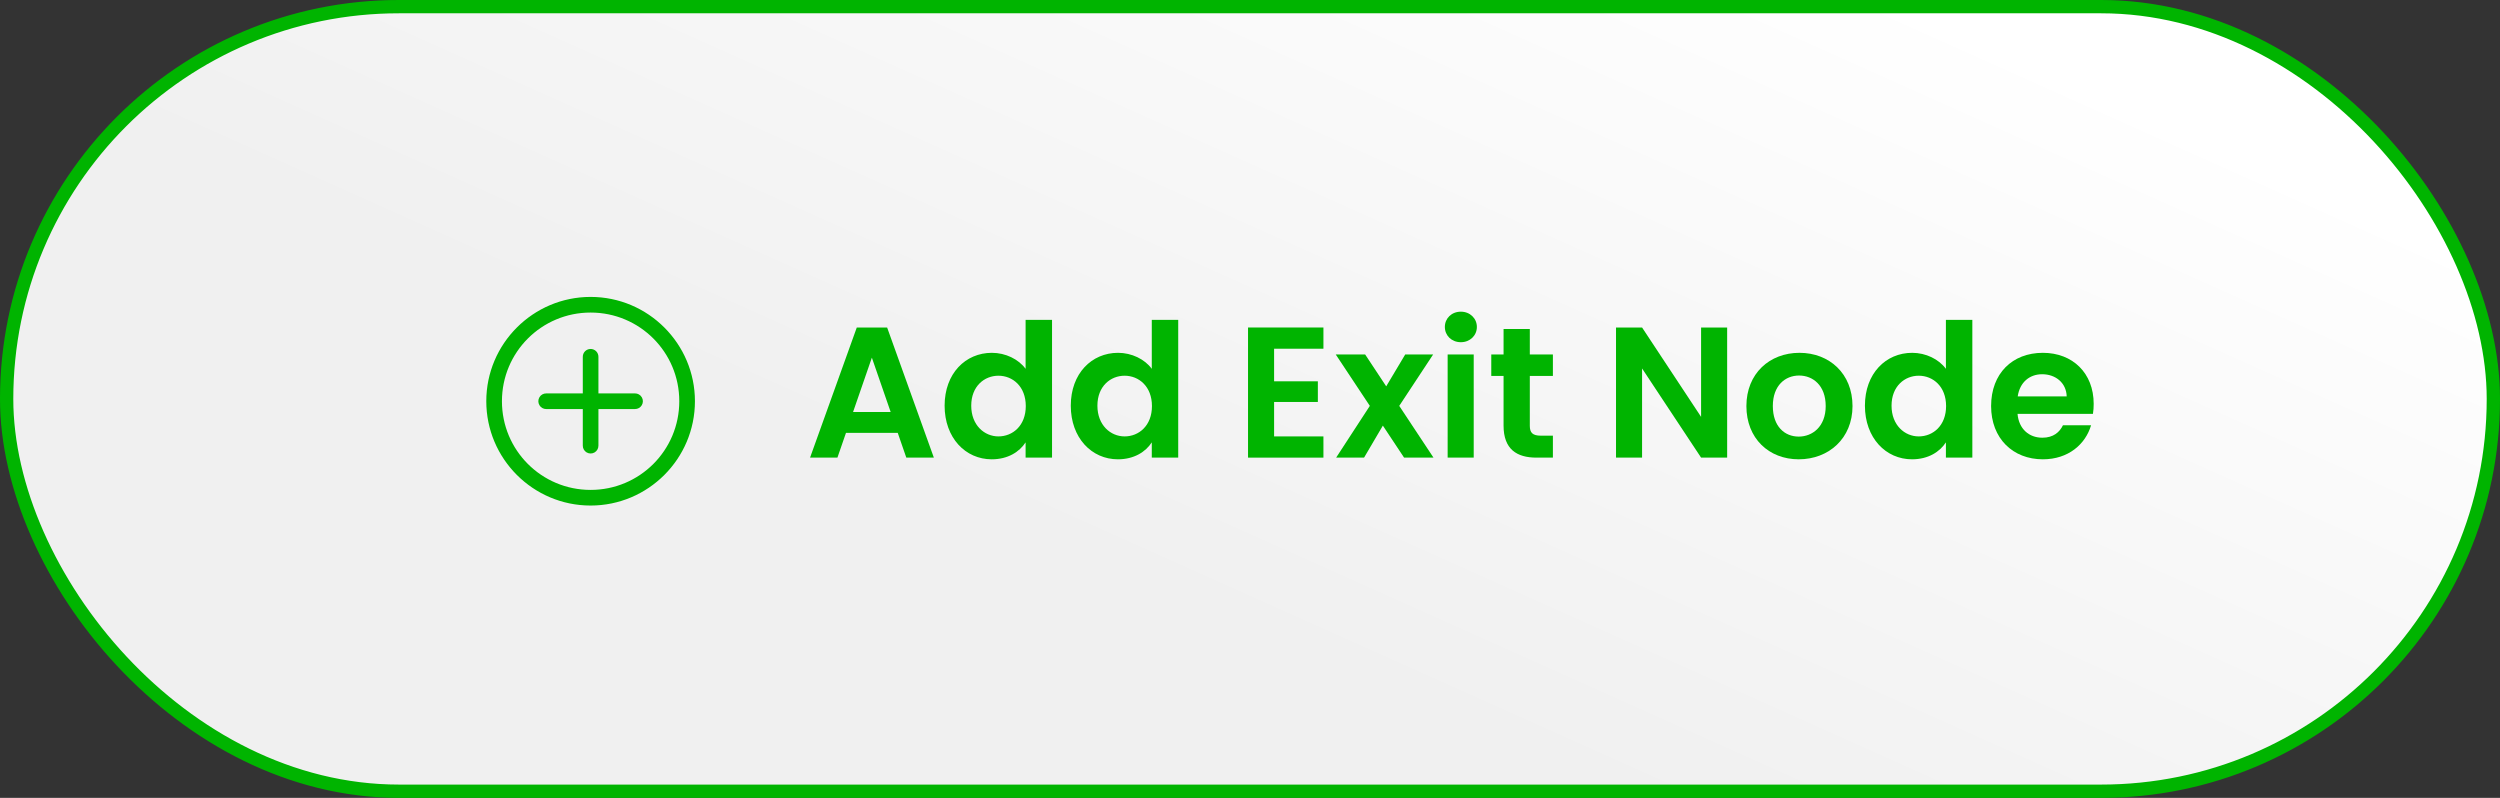<svg width="188" height="60" viewBox="0 0 188 60" fill="none" xmlns="http://www.w3.org/2000/svg">
<rect x="0" y="0" width="188" height="60" fill="#333333" stroke="none"/>
<rect x="0.5" y="0.5" width="187" height="59" rx="29.5" fill="url(#paint0_linear_2316_4704)" stroke="#00B400"/>
<path d="M68.154 34.414L67.51 32.552H63.618L62.974 34.414H60.916L64.43 24.628H66.712L70.226 34.414H68.154ZM66.978 30.984L65.564 26.896L64.15 30.984H66.978Z" fill="#00B400"/>
<path d="M71.035 30.508C71.035 28.086 72.603 26.532 74.591 26.532C75.613 26.532 76.593 27.008 77.125 27.736V24.054H79.113V34.414H77.125V33.266C76.663 33.98 75.795 34.54 74.577 34.54C72.603 34.54 71.035 32.93 71.035 30.508ZM77.139 30.536C77.139 29.066 76.159 28.254 75.081 28.254C74.031 28.254 73.037 29.038 73.037 30.508C73.037 31.978 74.031 32.818 75.081 32.818C76.159 32.818 77.139 32.006 77.139 30.536Z" fill="#00B400"/>
<path d="M80.523 30.508C80.523 28.086 82.091 26.532 84.079 26.532C85.102 26.532 86.082 27.008 86.614 27.736V24.054H88.602V34.414H86.614V33.266C86.151 33.98 85.284 34.54 84.066 34.54C82.091 34.54 80.523 32.93 80.523 30.508ZM86.627 30.536C86.627 29.066 85.647 28.254 84.57 28.254C83.519 28.254 82.525 29.038 82.525 30.508C82.525 31.978 83.519 32.818 84.57 32.818C85.647 32.818 86.627 32.006 86.627 30.536Z" fill="#00B400"/>
<path d="M99.522 24.628V26.224H95.812V28.674H99.102V30.228H95.812V32.818H99.522V34.414H93.852V24.628H99.522Z" fill="#00B400"/>
<path d="M105.587 34.414L103.991 32.006L102.577 34.414H100.477L103.011 30.522L100.449 26.658H102.661L104.243 29.052L105.671 26.658H107.771L105.223 30.522L107.799 34.414H105.587Z" fill="#00B400"/>
<path d="M108.863 34.414V26.658H110.823V34.414H108.863ZM109.857 25.734C109.157 25.734 108.653 25.23 108.653 24.586C108.653 23.942 109.157 23.438 109.857 23.438C110.543 23.438 111.061 23.942 111.061 24.586C111.061 25.23 110.543 25.734 109.857 25.734Z" fill="#00B400"/>
<path d="M113.068 32.006V28.268H112.144V26.658H113.068V24.74H115.042V26.658H116.778V28.268H115.042V32.02C115.042 32.538 115.252 32.762 115.868 32.762H116.778V34.414H115.546C114.062 34.414 113.068 33.784 113.068 32.006Z" fill="#00B400"/>
<path d="M127.922 24.628H129.882V34.414H127.922L123.484 27.708V34.414H121.524V24.628H123.484L127.922 31.348V24.628Z" fill="#00B400"/>
<path d="M139.309 30.536C139.309 32.972 137.517 34.54 135.263 34.54C133.023 34.54 131.329 32.972 131.329 30.536C131.329 28.086 133.079 26.532 135.319 26.532C137.559 26.532 139.309 28.086 139.309 30.536ZM133.317 30.536C133.317 32.076 134.213 32.832 135.263 32.832C136.299 32.832 137.293 32.076 137.293 30.536C137.293 28.982 136.327 28.24 135.291 28.24C134.255 28.24 133.317 28.982 133.317 30.536Z" fill="#00B400"/>
<path d="M140.242 30.508C140.242 28.086 141.81 26.532 143.798 26.532C144.82 26.532 145.8 27.008 146.332 27.736V24.054H148.32V34.414H146.332V33.266C145.87 33.98 145.002 34.54 143.784 34.54C141.81 34.54 140.242 32.93 140.242 30.508ZM146.346 30.536C146.346 29.066 145.366 28.254 144.288 28.254C143.238 28.254 142.244 29.038 142.244 30.508C142.244 31.978 143.238 32.818 144.288 32.818C145.366 32.818 146.346 32.006 146.346 30.536Z" fill="#00B400"/>
<path d="M153.567 28.142C152.629 28.142 151.887 28.744 151.733 29.808H155.415C155.387 28.786 154.575 28.142 153.567 28.142ZM157.249 31.978C156.829 33.406 155.541 34.54 153.623 34.54C151.369 34.54 149.731 32.972 149.731 30.536C149.731 28.086 151.327 26.532 153.623 26.532C155.863 26.532 157.445 28.058 157.445 30.368C157.445 30.62 157.431 30.872 157.389 31.124H151.719C151.817 32.272 152.601 32.916 153.581 32.916C154.421 32.916 154.883 32.496 155.135 31.978H157.249Z" fill="#00B400"/>
<path d="M44.414 22.328C40.088 22.328 36.569 25.847 36.569 30.172C36.569 34.498 40.088 38.017 44.414 38.017C48.739 38.017 52.259 34.498 52.259 30.172C52.259 25.847 48.739 22.328 44.414 22.328ZM44.414 23.504C48.103 23.504 51.082 26.483 51.082 30.172C51.082 33.862 48.103 36.841 44.414 36.841C40.724 36.841 37.746 33.862 37.746 30.172C37.746 26.483 40.724 23.504 44.414 23.504ZM44.404 26.242C44.08 26.247 43.821 26.514 43.826 26.838V29.584H41.08C40.867 29.581 40.671 29.692 40.564 29.876C40.456 30.059 40.456 30.285 40.564 30.469C40.671 30.653 40.867 30.764 41.08 30.761H43.826V33.507C43.823 33.719 43.934 33.916 44.117 34.023C44.301 34.13 44.527 34.13 44.711 34.023C44.894 33.916 45.005 33.719 45.002 33.507V30.761H47.748C47.96 30.764 48.157 30.653 48.264 30.469C48.372 30.285 48.372 30.059 48.264 29.876C48.157 29.692 47.96 29.581 47.748 29.584H45.002V26.838C45.004 26.679 44.942 26.526 44.83 26.413C44.717 26.301 44.564 26.239 44.404 26.242Z" fill="#00B400"/>
<defs>
<linearGradient id="paint0_linear_2316_4704" x1="120.5" y1="59" x2="146.5" y2="1" gradientUnits="userSpaceOnUse">
<stop stop-color="#F0F0F0"/>
<stop offset="1" stop-color="white"/>
</linearGradient>
</defs>
</svg>
